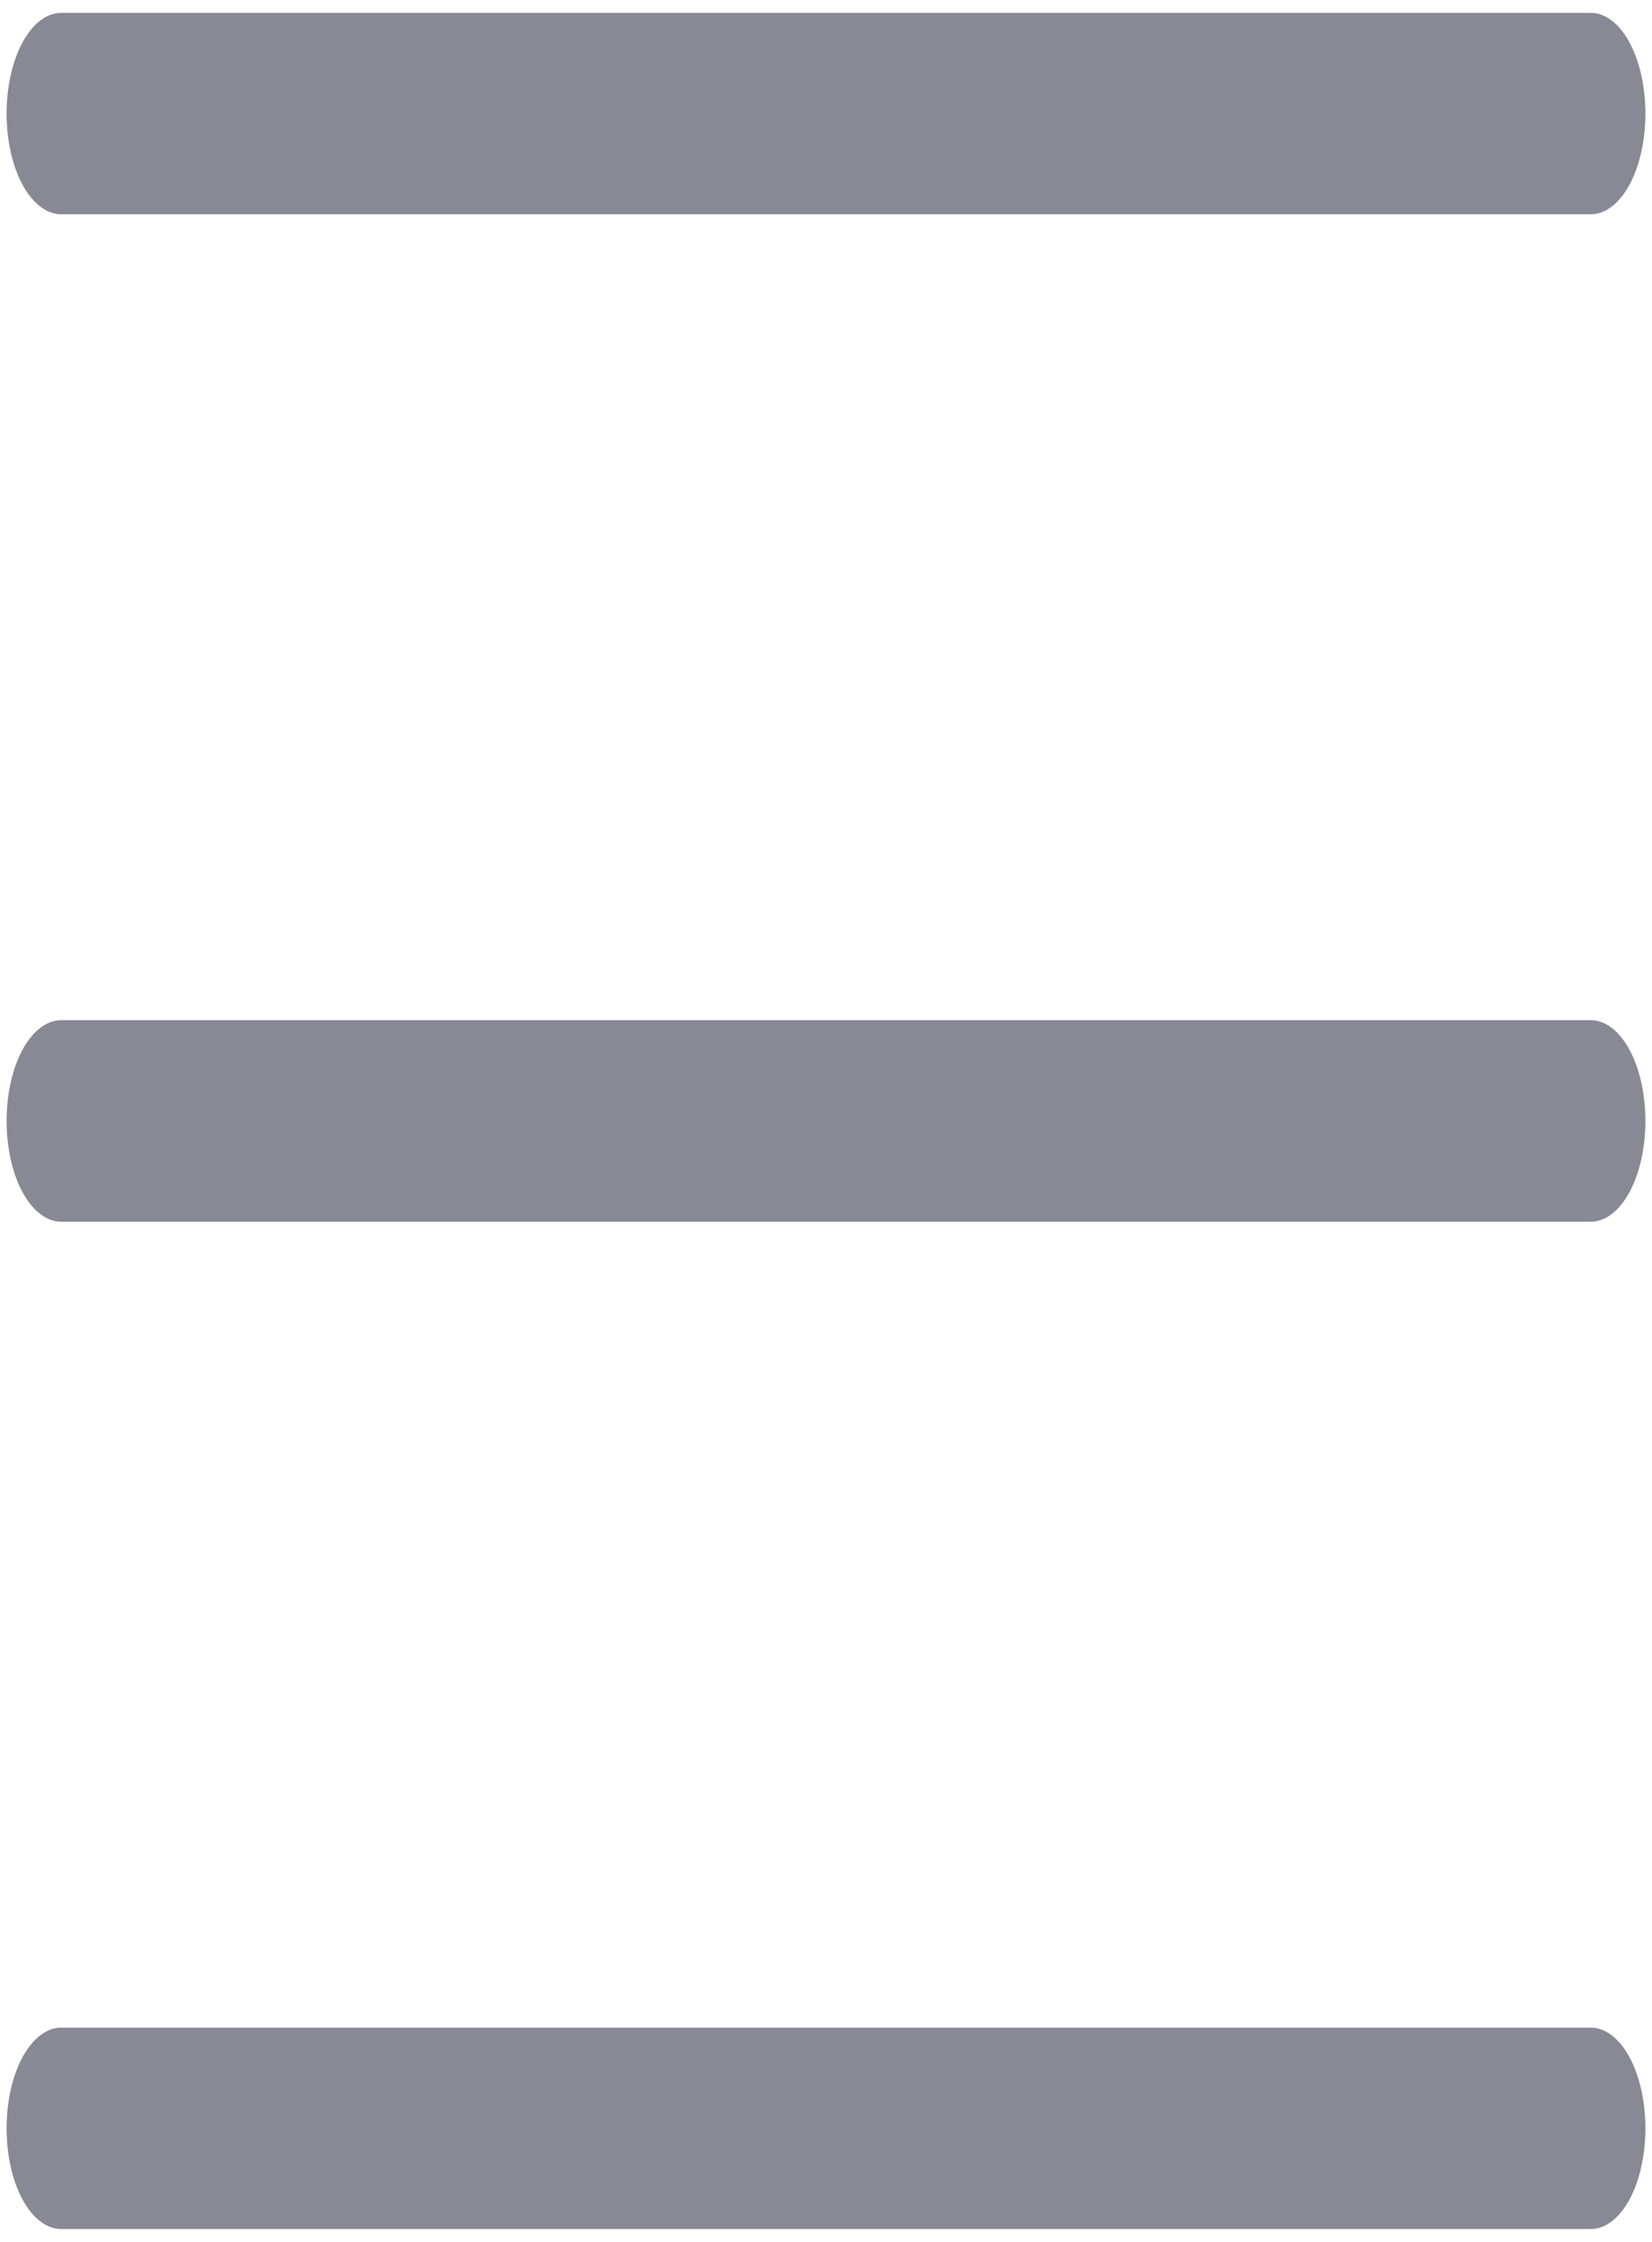 <svg
  width="14"
  height="19"
  viewBox="0 0 14 19"
  fill="none"
  xmlns="http://www.w3.org/2000/svg"
>
  <path
    d="M13.482 18.891H0.519C0.396 18.891 0.278 18.801 0.191 18.641C0.104 18.481 0.056 18.264 0.056 18.038C0.056 17.811 0.104 17.594 0.191 17.434C0.278 17.274 0.396 17.184 0.519 17.184H13.482C13.604 17.184 13.722 17.274 13.809 17.434C13.896 17.594 13.944 17.811 13.944 18.038C13.944 18.264 13.896 18.481 13.809 18.641C13.722 18.801 13.604 18.891 13.482 18.891Z"
    fill="#898996"></path>
  <path
    d="M13.482 10.354H0.519C0.396 10.354 0.278 10.264 0.191 10.104C0.104 9.944 0.056 9.726 0.056 9.5C0.056 9.274 0.104 9.056 0.191 8.896C0.278 8.736 0.396 8.646 0.519 8.646H13.482C13.604 8.646 13.722 8.736 13.809 8.896C13.896 9.056 13.944 9.274 13.944 9.5C13.944 9.726 13.896 9.944 13.809 10.104C13.722 10.264 13.604 10.354 13.482 10.354Z"
    fill="#898996"></path>
  <path
    d="M13.482 1.816H0.519C0.396 1.816 0.278 1.726 0.191 1.566C0.104 1.406 0.056 1.189 0.056 0.962C0.056 0.736 0.104 0.519 0.191 0.359C0.278 0.199 0.396 0.109 0.519 0.109H13.482C13.604 0.109 13.722 0.199 13.809 0.359C13.896 0.519 13.944 0.736 13.944 0.962C13.944 1.189 13.896 1.406 13.809 1.566C13.722 1.726 13.604 1.816 13.482 1.816Z"
    fill="#898996"></path>
</svg>
